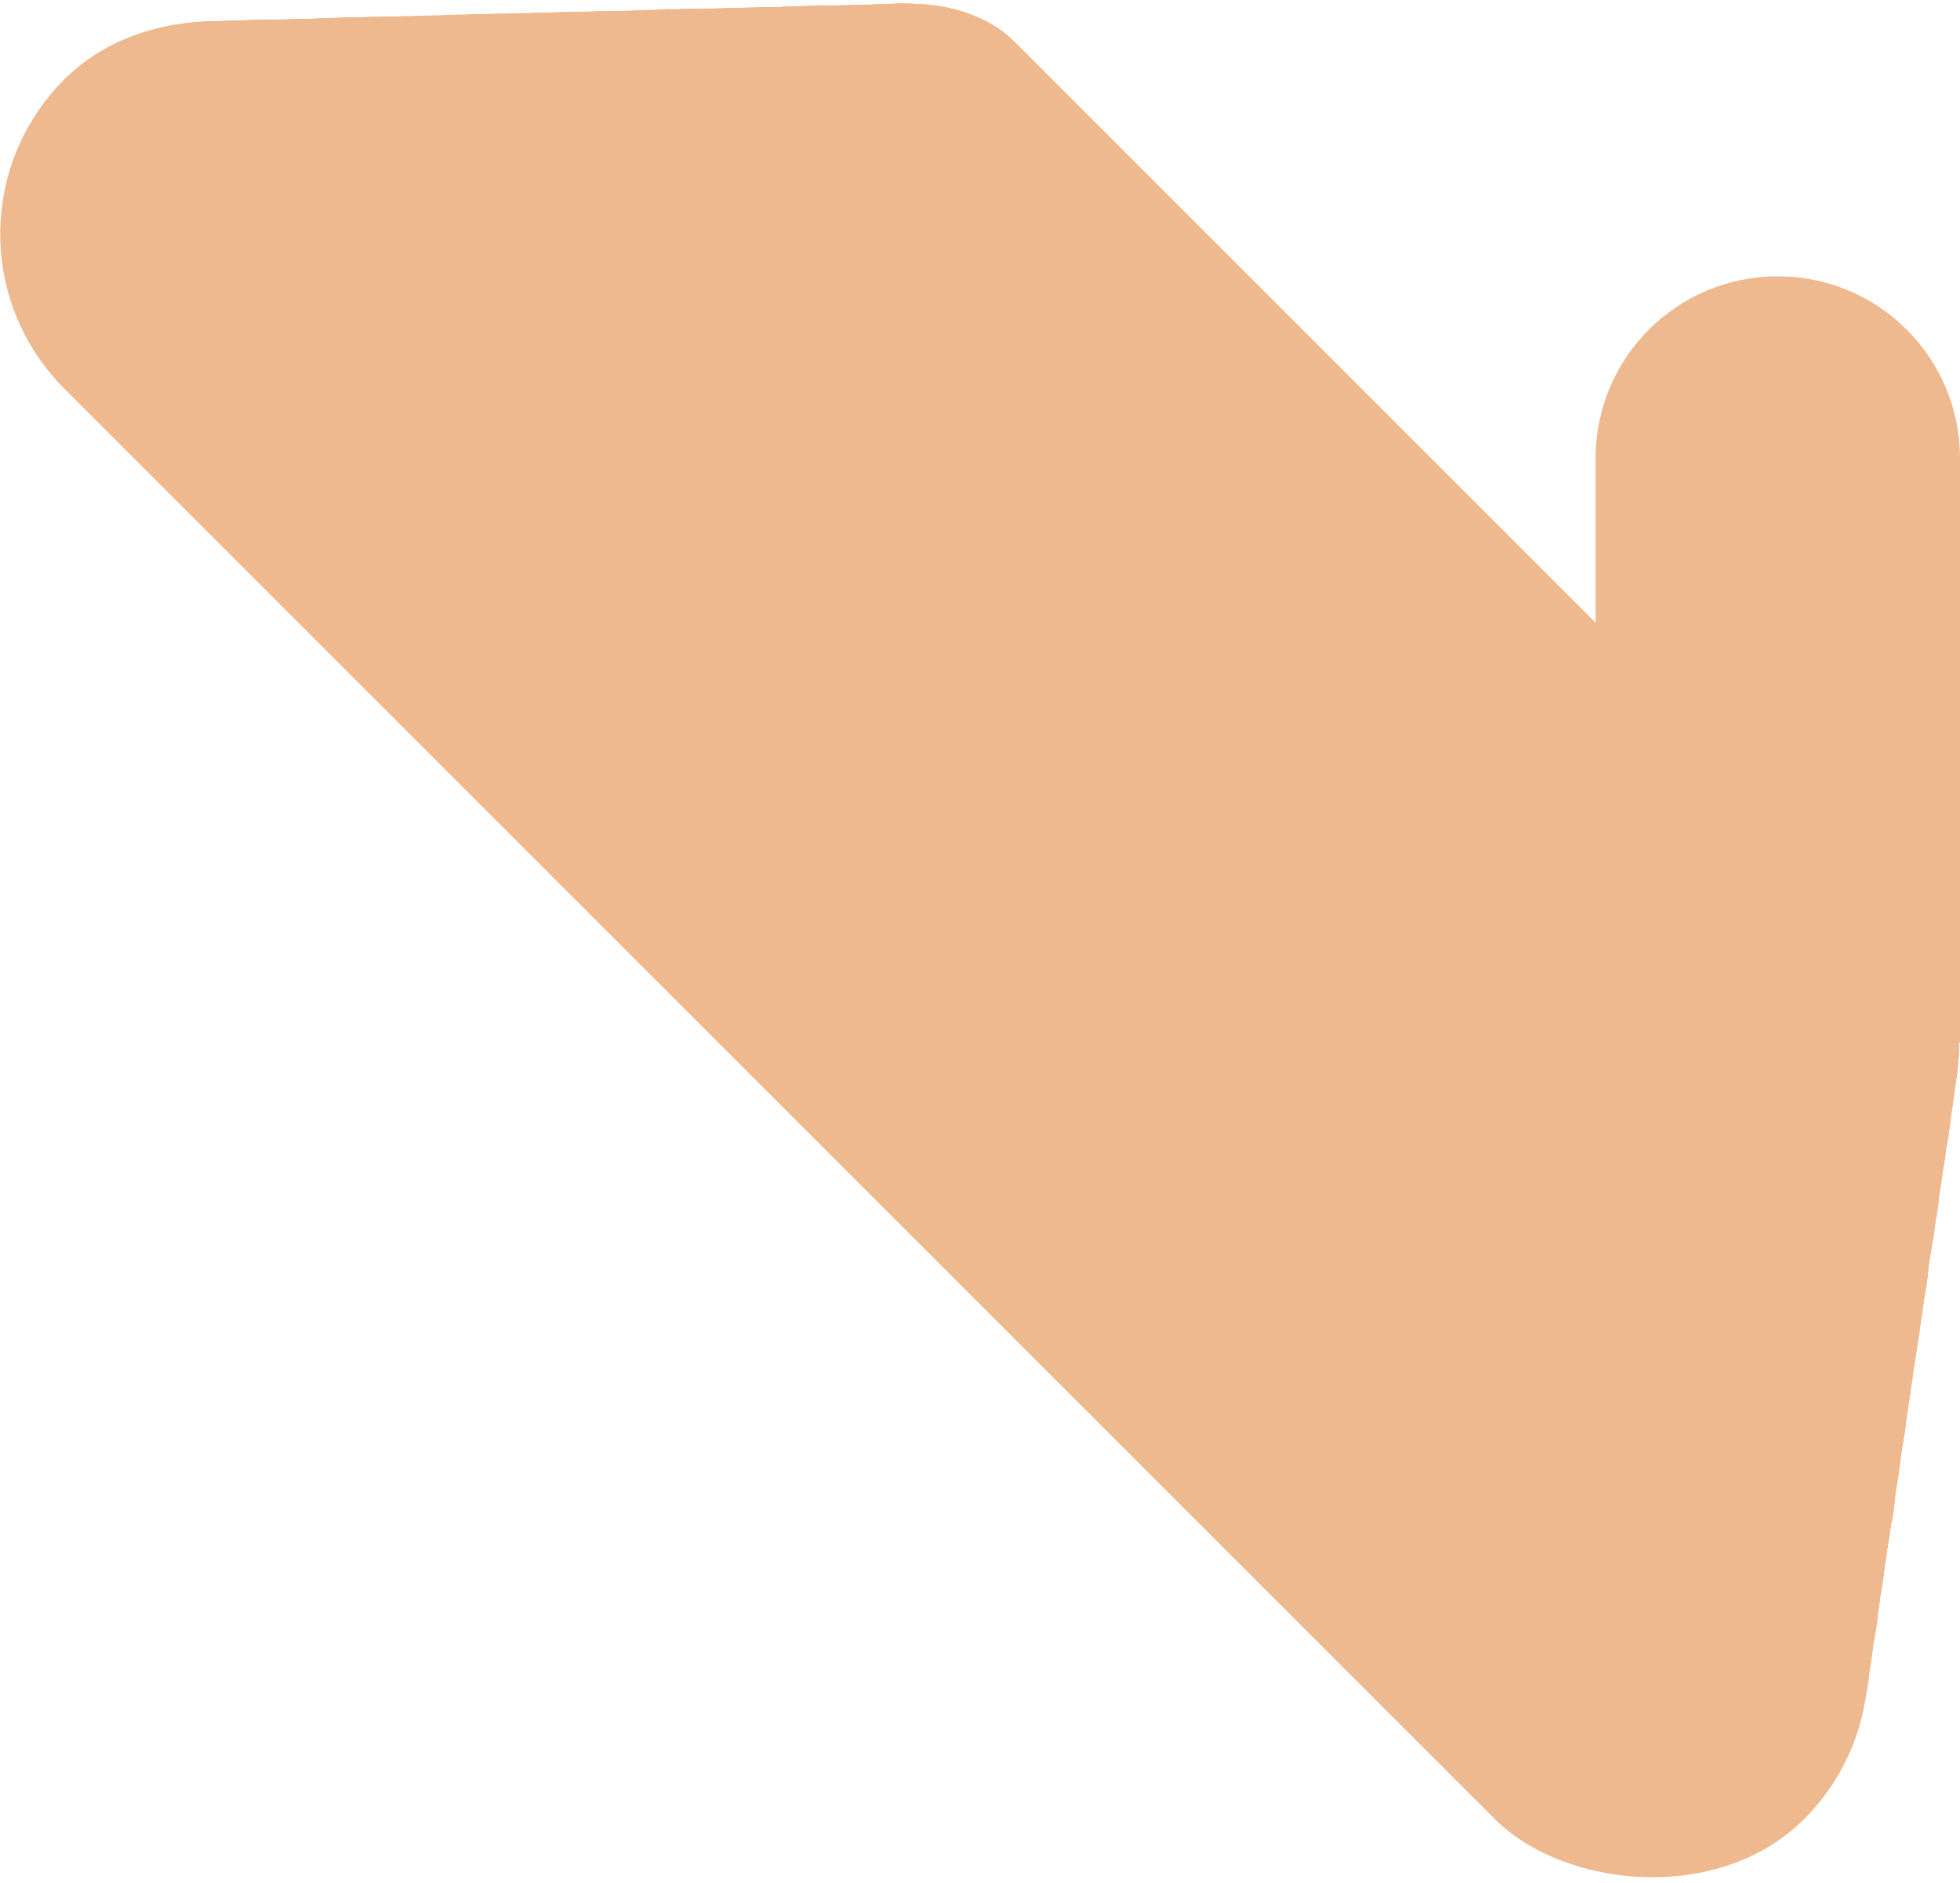 <?xml version="1.0" encoding="UTF-8"?>
<svg id="Camada_1" data-name="Camada 1" xmlns="http://www.w3.org/2000/svg" viewBox="0 0 32.27 31.01">
  <defs>
    <style>
      .cls-1 {
        fill: #eeb98e;
      }
    </style>
  </defs>
  <g>
    <rect class="cls-1" x="11.78" y="-4.62" width="7.2" height="40.51" rx="3.6" ry="3.6" transform="translate(-6.55 15.45) rotate(-45)"/>
    <rect class="cls-1" x="11.8" y="-4.62" width="7.19" height="40.46" rx="3.59" ry="3.59" transform="translate(-6.53 15.46) rotate(-45)"/>
    <rect class="cls-1" x="11.83" y="-4.61" width="7.18" height="40.41" rx="3.59" ry="3.59" transform="translate(-6.51 15.47) rotate(-45)"/>
    <rect class="cls-1" x="11.86" y="-4.61" width="7.17" height="40.36" rx="3.59" ry="3.59" transform="translate(-6.49 15.48) rotate(-45)"/>
    <rect class="cls-1" x="11.89" y="-4.6" width="7.16" height="40.31" rx="3.58" ry="3.58" transform="translate(-6.47 15.49) rotate(-45)"/>
    <rect class="cls-1" x="11.92" y="-4.6" width="7.15" height="40.26" rx="3.58" ry="3.58" transform="translate(-6.44 15.51) rotate(-45)"/>
    <rect class="cls-1" x="11.95" y="-4.59" width="7.15" height="40.21" rx="3.57" ry="3.57" transform="translate(-6.42 15.52) rotate(-45)"/>
    <rect class="cls-1" x="11.97" y="-4.59" width="7.14" height="40.16" rx="3.57" ry="3.57" transform="translate(-6.4 15.53) rotate(-45)"/>
    <rect class="cls-1" x="12" y="-4.58" width="7.13" height="40.11" rx="3.56" ry="3.56" transform="translate(-6.38 15.54) rotate(-45)"/>
    <rect class="cls-1" x="12.03" y="-4.58" width="7.12" height="40.06" rx="3.56" ry="3.56" transform="translate(-6.36 15.55) rotate(-45)"/>
    <rect class="cls-1" x="12.06" y="-4.57" width="7.11" height="40.01" rx="3.56" ry="3.56" transform="translate(-6.34 15.56) rotate(-45)"/>
    <rect class="cls-1" x="12.09" y="-4.57" width="7.1" height="39.96" rx="3.55" ry="3.55" transform="translate(-6.32 15.57) rotate(-45)"/>
    <rect class="cls-1" x="12.11" y="-4.56" width="7.09" height="39.91" rx="3.55" ry="3.55" transform="translate(-6.3 15.58) rotate(-45)"/>
    <rect class="cls-1" x="12.14" y="-4.56" width="7.08" height="39.86" rx="3.54" ry="3.54" transform="translate(-6.28 15.59) rotate(-45)"/>
    <rect class="cls-1" x="12.17" y="-4.55" width="7.08" height="39.81" rx="3.54" ry="3.54" transform="translate(-6.26 15.61) rotate(-45)"/>
    <rect class="cls-1" x="12.2" y="-4.55" width="7.07" height="39.77" rx="3.53" ry="3.53" transform="translate(-6.24 15.62) rotate(-45)"/>
    <rect class="cls-1" x="12.23" y="-4.54" width="7.06" height="39.72" rx="3.53" ry="3.53" transform="translate(-6.22 15.63) rotate(-45)"/>
    <rect class="cls-1" x="12.26" y="-4.54" width="7.05" height="39.67" rx="3.52" ry="3.52" transform="translate(-6.19 15.64) rotate(-45)"/>
    <rect class="cls-1" x="12.28" y="-4.53" width="7.04" height="39.62" rx="3.52" ry="3.52" transform="translate(-6.17 15.65) rotate(-45)"/>
    <rect class="cls-1" x="12.31" y="-4.53" width="7.03" height="39.57" rx="3.52" ry="3.52" transform="translate(-6.15 15.66) rotate(-45)"/>
    <rect class="cls-1" x="12.34" y="-4.52" width="7.02" height="39.52" rx="3.51" ry="3.51" transform="translate(-6.13 15.67) rotate(-45)"/>
    <rect class="cls-1" x="12.37" y="-4.52" width="7.01" height="39.47" rx="3.51" ry="3.51" transform="translate(-6.11 15.68) rotate(-45)"/>
    <rect class="cls-1" x="12.4" y="-4.51" width="7.01" height="39.42" rx="3.5" ry="3.5" transform="translate(-6.09 15.69) rotate(-45)"/>
    <rect class="cls-1" x="12.43" y="-4.51" width="7" height="39.37" rx="3.5" ry="3.5" transform="translate(-6.07 15.71) rotate(-45)"/>
    <rect class="cls-1" x="12.45" y="-4.5" width="6.99" height="39.32" rx="3.49" ry="3.49" transform="translate(-6.05 15.72) rotate(-45)"/>
    <rect class="cls-1" x="12.48" y="-4.5" width="6.98" height="39.27" rx="3.49" ry="3.49" transform="translate(-6.03 15.73) rotate(-45)"/>
    <rect class="cls-1" x="12.51" y="-4.49" width="6.97" height="39.22" rx="3.48" ry="3.48" transform="translate(-6.01 15.74) rotate(-45)"/>
    <rect class="cls-1" x="12.54" y="-4.48" width="6.96" height="39.17" rx="3.48" ry="3.48" transform="translate(-5.99 15.75) rotate(-45)"/>
    <rect class="cls-1" x="12.57" y="-4.48" width="6.95" height="39.12" rx="3.48" ry="3.48" transform="translate(-5.97 15.76) rotate(-45)"/>
    <rect class="cls-1" x="12.59" y="-4.47" width="6.94" height="39.07" rx="3.47" ry="3.47" transform="translate(-5.94 15.77) rotate(-45)"/>
    <rect class="cls-1" x="12.62" y="-4.47" width="6.93" height="39.02" rx="3.47" ry="3.47" transform="translate(-5.92 15.78) rotate(-45)"/>
    <rect class="cls-1" x="12.65" y="-4.46" width="6.93" height="38.97" rx="3.46" ry="3.46" transform="translate(-5.9 15.79) rotate(-45)"/>
    <rect class="cls-1" x="12.68" y="-4.46" width="6.92" height="38.92" rx="3.46" ry="3.46" transform="translate(-5.88 15.81) rotate(-45)"/>
    <rect class="cls-1" x="12.71" y="-4.45" width="6.91" height="38.88" rx="3.45" ry="3.45" transform="translate(-5.86 15.82) rotate(-45)"/>
    <rect class="cls-1" x="12.74" y="-4.45" width="6.9" height="38.83" rx="3.45" ry="3.45" transform="translate(-5.84 15.83) rotate(-45)"/>
    <rect class="cls-1" x="12.76" y="-4.44" width="6.89" height="38.78" rx="3.45" ry="3.45" transform="translate(-5.82 15.84) rotate(-45)"/>
    <rect class="cls-1" x="12.79" y="-4.44" width="6.88" height="38.73" rx="3.44" ry="3.44" transform="translate(-5.8 15.85) rotate(-45)"/>
    <rect class="cls-1" x="12.82" y="-4.43" width="6.87" height="38.68" rx="3.44" ry="3.44" transform="translate(-5.78 15.86) rotate(-45)"/>
    <rect class="cls-1" x="12.85" y="-4.43" width="6.86" height="38.63" rx="3.43" ry="3.43" transform="translate(-5.76 15.87) rotate(-45)"/>
    <rect class="cls-1" x="12.88" y="-4.42" width="6.86" height="38.58" rx="3.43" ry="3.43" transform="translate(-5.74 15.88) rotate(-45)"/>
    <rect class="cls-1" x="12.9" y="-4.42" width="6.85" height="38.53" rx="3.42" ry="3.42" transform="translate(-5.72 15.89) rotate(-45)"/>
    <rect class="cls-1" x="12.93" y="-4.41" width="6.84" height="38.48" rx="3.42" ry="3.42" transform="translate(-5.69 15.91) rotate(-45)"/>
    <rect class="cls-1" x="12.96" y="-4.41" width="6.83" height="38.43" rx="3.41" ry="3.41" transform="translate(-5.67 15.92) rotate(-45)"/>
    <rect class="cls-1" x="12.99" y="-4.4" width="6.82" height="38.38" rx="3.41" ry="3.41" transform="translate(-5.65 15.93) rotate(-45)"/>
    <rect class="cls-1" x="13.02" y="-4.4" width="6.81" height="38.33" rx="3.41" ry="3.41" transform="translate(-5.63 15.94) rotate(-45)"/>
    <rect class="cls-1" x="13.05" y="-4.39" width="6.8" height="38.28" rx="3.4" ry="3.4" transform="translate(-5.61 15.95) rotate(-45)"/>
    <rect class="cls-1" x="13.07" y="-4.39" width="6.79" height="38.23" rx="3.4" ry="3.4" transform="translate(-5.59 15.96) rotate(-45)"/>
    <rect class="cls-1" x="13.1" y="-4.38" width="6.79" height="38.18" rx="3.39" ry="3.39" transform="translate(-5.57 15.97) rotate(-45)"/>
    <rect class="cls-1" x="13.13" y="-4.38" width="6.78" height="38.13" rx="3.39" ry="3.39" transform="translate(-5.55 15.98) rotate(-45)"/>
    <rect class="cls-1" x="13.16" y="-4.37" width="6.77" height="38.08" rx="3.38" ry="3.38" transform="translate(-5.53 15.99) rotate(-45)"/>
    <rect class="cls-1" x="13.19" y="-4.37" width="6.76" height="38.03" rx="3.38" ry="3.38" transform="translate(-5.51 16.01) rotate(-45)"/>
    <rect class="cls-1" x="13.21" y="-4.36" width="6.75" height="37.99" rx="3.38" ry="3.38" transform="translate(-5.49 16.02) rotate(-45)"/>
    <rect class="cls-1" x="13.24" y="-4.36" width="6.74" height="37.94" rx="3.37" ry="3.37" transform="translate(-5.47 16.03) rotate(-45)"/>
    <rect class="cls-1" x="13.27" y="-4.35" width="6.73" height="37.89" rx="3.37" ry="3.37" transform="translate(-5.44 16.04) rotate(-45)"/>
    <rect class="cls-1" x="13.3" y="-4.35" width="6.72" height="37.84" rx="3.36" ry="3.36" transform="translate(-5.42 16.05) rotate(-45)"/>
    <rect class="cls-1" x="13.33" y="-4.34" width="6.72" height="37.79" rx="3.36" ry="3.36" transform="translate(-5.4 16.06) rotate(-45)"/>
    <rect class="cls-1" x="13.36" y="-4.34" width="6.71" height="37.74" rx="3.35" ry="3.35" transform="translate(-5.38 16.07) rotate(-45)"/>
    <rect class="cls-1" x="13.38" y="-4.33" width="6.7" height="37.69" rx="3.35" ry="3.35" transform="translate(-5.36 16.08) rotate(-45)"/>
    <rect class="cls-1" x="13.41" y="-4.33" width="6.69" height="37.64" rx="3.34" ry="3.34" transform="translate(-5.34 16.09) rotate(-45)"/>
    <rect class="cls-1" x="13.44" y="-4.32" width="6.68" height="37.59" rx="3.34" ry="3.34" transform="translate(-5.32 16.1) rotate(-45)"/>
    <rect class="cls-1" x="13.47" y="-4.32" width="6.67" height="37.54" rx="3.34" ry="3.34" transform="translate(-5.3 16.12) rotate(-45)"/>
    <rect class="cls-1" x="13.5" y="-4.31" width="6.66" height="37.49" rx="3.33" ry="3.33" transform="translate(-5.28 16.13) rotate(-45)"/>
    <rect class="cls-1" x="13.52" y="-4.31" width="6.65" height="37.44" rx="3.33" ry="3.33" transform="translate(-5.26 16.14) rotate(-45)"/>
    <rect class="cls-1" x="13.55" y="-4.3" width="6.64" height="37.39" rx="3.32" ry="3.32" transform="translate(-5.24 16.15) rotate(-45)"/>
    <rect class="cls-1" x="13.58" y="-4.3" width="6.64" height="37.34" rx="3.32" ry="3.32" transform="translate(-5.22 16.16) rotate(-45)"/>
    <rect class="cls-1" x="13.61" y="-4.29" width="6.63" height="37.29" rx="3.31" ry="3.31" transform="translate(-5.19 16.17) rotate(-45)"/>
    <rect class="cls-1" x="13.64" y="-4.29" width="6.62" height="37.24" rx="3.31" ry="3.31" transform="translate(-5.17 16.18) rotate(-45)"/>
    <rect class="cls-1" x="13.67" y="-4.28" width="6.61" height="37.19" rx="3.3" ry="3.3" transform="translate(-5.15 16.19) rotate(-45)"/>
    <rect class="cls-1" x="13.69" y="-4.28" width="6.6" height="37.14" rx="3.3" ry="3.3" transform="translate(-5.13 16.2) rotate(-45)"/>
    <rect class="cls-1" x="13.72" y="-4.27" width="6.59" height="37.1" rx="3.3" ry="3.3" transform="translate(-5.11 16.22) rotate(-45)"/>
    <rect class="cls-1" x="13.75" y="-4.27" width="6.58" height="37.05" rx="3.29" ry="3.29" transform="translate(-5.09 16.23) rotate(-45)"/>
    <rect class="cls-1" x="13.78" y="-4.26" width="6.57" height="37" rx="3.29" ry="3.29" transform="translate(-5.07 16.24) rotate(-45)"/>
    <rect class="cls-1" x="13.81" y="-4.26" width="6.57" height="36.95" rx="3.28" ry="3.28" transform="translate(-5.05 16.25) rotate(-45)"/>
    <rect class="cls-1" x="13.84" y="-4.25" width="6.56" height="36.9" rx="3.28" ry="3.28" transform="translate(-5.03 16.26) rotate(-45)"/>
    <rect class="cls-1" x="13.86" y="-4.24" width="6.55" height="36.85" rx="3.27" ry="3.27" transform="translate(-5.01 16.27) rotate(-45)"/>
    <rect class="cls-1" x="13.89" y="-4.24" width="6.54" height="36.8" rx="3.27" ry="3.27" transform="translate(-4.99 16.28) rotate(-45)"/>
    <rect class="cls-1" x="13.92" y="-4.23" width="6.53" height="36.75" rx="3.27" ry="3.27" transform="translate(-4.96 16.29) rotate(-45)"/>
    <rect class="cls-1" x="13.95" y="-4.23" width="6.52" height="36.7" rx="3.26" ry="3.26" transform="translate(-4.94 16.3) rotate(-45)"/>
    <rect class="cls-1" x="13.98" y="-4.22" width="6.51" height="36.65" rx="3.26" ry="3.26" transform="translate(-4.92 16.32) rotate(-45)"/>
    <rect class="cls-1" x="14" y="-4.22" width="6.5" height="36.6" rx="3.25" ry="3.25" transform="translate(-4.9 16.33) rotate(-45)"/>
    <rect class="cls-1" x="14.03" y="-4.21" width="6.5" height="36.55" rx="3.25" ry="3.25" transform="translate(-4.88 16.34) rotate(-45)"/>
    <rect class="cls-1" x="14.06" y="-4.21" width="6.49" height="36.5" rx="3.24" ry="3.24" transform="translate(-4.86 16.35) rotate(-45)"/>
    <rect class="cls-1" x="14.09" y="-4.2" width="6.48" height="36.45" rx="3.24" ry="3.24" transform="translate(-4.84 16.36) rotate(-45)"/>
    <rect class="cls-1" x="14.12" y="-4.2" width="6.47" height="36.4" rx="3.23" ry="3.23" transform="translate(-4.82 16.37) rotate(-45)"/>
    <rect class="cls-1" x="14.15" y="-4.19" width="6.46" height="36.35" rx="3.23" ry="3.23" transform="translate(-4.8 16.38) rotate(-45)"/>
    <rect class="cls-1" x="14.17" y="-4.19" width="6.45" height="36.3" rx="3.23" ry="3.23" transform="translate(-4.78 16.39) rotate(-45)"/>
    <rect class="cls-1" x="14.2" y="-4.18" width="6.44" height="36.25" rx="3.22" ry="3.22" transform="translate(-4.76 16.4) rotate(-45)"/>
    <rect class="cls-1" x="14.23" y="-4.18" width="6.43" height="36.21" rx="3.22" ry="3.22" transform="translate(-4.74 16.42) rotate(-45)"/>
    <rect class="cls-1" x="14.26" y="-4.17" width="6.43" height="36.16" rx="3.21" ry="3.21" transform="translate(-4.71 16.43) rotate(-45)"/>
    <rect class="cls-1" x="14.29" y="-4.17" width="6.42" height="36.11" rx="3.21" ry="3.21" transform="translate(-4.69 16.44) rotate(-45)"/>
    <rect class="cls-1" x="14.31" y="-4.16" width="6.41" height="36.06" rx="3.2" ry="3.2" transform="translate(-4.67 16.45) rotate(-45)"/>
    <rect class="cls-1" x="14.34" y="-4.16" width="6.4" height="36.01" rx="3.2" ry="3.2" transform="translate(-4.65 16.46) rotate(-45)"/>
    <rect class="cls-1" x="14.37" y="-4.15" width="6.39" height="35.96" rx="3.19" ry="3.19" transform="translate(-4.63 16.47) rotate(-45)"/>
    <rect class="cls-1" x="14.4" y="-4.15" width="6.38" height="35.91" rx="3.19" ry="3.19" transform="translate(-4.61 16.48) rotate(-45)"/>
    <rect class="cls-1" x="14.43" y="-4.14" width="6.37" height="35.86" rx="3.19" ry="3.19" transform="translate(-4.59 16.49) rotate(-45)"/>
    <rect class="cls-1" x="14.46" y="-4.14" width="6.36" height="35.81" rx="3.18" ry="3.18" transform="translate(-4.57 16.5) rotate(-45)"/>
    <rect class="cls-1" x="14.48" y="-4.13" width="6.35" height="35.76" rx="3.18" ry="3.18" transform="translate(-4.55 16.52) rotate(-45)"/>
    <rect class="cls-1" x="14.51" y="-4.13" width="6.35" height="35.71" rx="3.17" ry="3.17" transform="translate(-4.53 16.53) rotate(-45)"/>
    <rect class="cls-1" x="14.54" y="-4.12" width="6.34" height="35.66" rx="3.17" ry="3.17" transform="translate(-4.51 16.54) rotate(-45)"/>
    <rect class="cls-1" x="14.57" y="-4.12" width="6.33" height="35.61" rx="3.16" ry="3.16" transform="translate(-4.49 16.55) rotate(-45)"/>
    <rect class="cls-1" x="14.6" y="-4.11" width="6.32" height="35.56" rx="3.16" ry="3.16" transform="translate(-4.46 16.56) rotate(-45)"/>
    <rect class="cls-1" x="14.62" y="-4.11" width="6.31" height="35.51" rx="3.16" ry="3.16" transform="translate(-4.44 16.57) rotate(-45)"/>
    <rect class="cls-1" x="14.65" y="-4.1" width="6.3" height="35.46" rx="3.15" ry="3.15" transform="translate(-4.42 16.58) rotate(-45)"/>
    <rect class="cls-1" x="14.68" y="-4.1" width="6.29" height="35.41" rx="3.15" ry="3.15" transform="translate(-4.4 16.59) rotate(-45)"/>
    <rect class="cls-1" x="14.71" y="-4.09" width="6.28" height="35.36" rx="3.14" ry="3.14" transform="translate(-4.38 16.6) rotate(-45)"/>
    <rect class="cls-1" x="14.74" y="-4.09" width="6.28" height="35.32" rx="3.14" ry="3.14" transform="translate(-4.36 16.61) rotate(-45)"/>
    <rect class="cls-1" x="14.77" y="-4.08" width="6.27" height="35.27" rx="3.13" ry="3.13" transform="translate(-4.34 16.63) rotate(-45)"/>
    <rect class="cls-1" x="14.79" y="-4.08" width="6.26" height="35.22" rx="3.13" ry="3.13" transform="translate(-4.32 16.64) rotate(-45)"/>
    <rect class="cls-1" x="14.82" y="-4.07" width="6.25" height="35.17" rx="3.12" ry="3.12" transform="translate(-4.3 16.65) rotate(-45)"/>
    <rect class="cls-1" x="14.85" y="-4.07" width="6.24" height="35.12" rx="3.12" ry="3.12" transform="translate(-4.28 16.66) rotate(-45)"/>
    <rect class="cls-1" x="14.88" y="-4.06" width="6.23" height="35.07" rx="3.12" ry="3.12" transform="translate(-4.26 16.67) rotate(-45)"/>
    <rect class="cls-1" x="14.91" y="-4.06" width="6.22" height="35.02" rx="3.11" ry="3.11" transform="translate(-4.24 16.68) rotate(-45)"/>
    <rect class="cls-1" x="14.93" y="-4.05" width="6.21" height="34.97" rx="3.11" ry="3.11" transform="translate(-4.21 16.69) rotate(-45)"/>
    <rect class="cls-1" x="14.96" y="-4.05" width="6.21" height="34.92" rx="3.1" ry="3.1" transform="translate(-4.19 16.7) rotate(-45)"/>
    <rect class="cls-1" x="14.99" y="-4.04" width="6.2" height="34.87" rx="3.1" ry="3.1" transform="translate(-4.17 16.71) rotate(-45)"/>
    <rect class="cls-1" x="15.02" y="-4.04" width="6.19" height="34.82" rx="3.09" ry="3.09" transform="translate(-4.15 16.73) rotate(-45)"/>
    <rect class="cls-1" x="15.05" y="-4.03" width="6.18" height="34.77" rx="3.09" ry="3.09" transform="translate(-4.13 16.74) rotate(-45)"/>
    <rect class="cls-1" x="15.08" y="-4.03" width="6.17" height="34.72" rx="3.09" ry="3.09" transform="translate(-4.11 16.75) rotate(-45)"/>
    <rect class="cls-1" x="15.1" y="-4.02" width="6.16" height="34.67" rx="3.08" ry="3.08" transform="translate(-4.09 16.76) rotate(-45)"/>
    <rect class="cls-1" x="15.13" y="-4.02" width="6.15" height="34.62" rx="3.08" ry="3.08" transform="translate(-4.07 16.77) rotate(-45)"/>
    <rect class="cls-1" x="15.16" y="-4.01" width="6.14" height="34.57" rx="3.07" ry="3.07" transform="translate(-4.05 16.78) rotate(-45)"/>
    <rect class="cls-1" x="15.19" y="-4" width="6.14" height="34.52" rx="3.07" ry="3.07" transform="translate(-4.03 16.79) rotate(-45)"/>
    <rect class="cls-1" x="15.22" y="-4" width="6.13" height="34.47" rx="3.06" ry="3.06" transform="translate(-4.01 16.8) rotate(-45)"/>
    <rect class="cls-1" x="15.25" y="-3.99" width="6.12" height="34.43" rx="3.06" ry="3.06" transform="translate(-3.99 16.81) rotate(-45)"/>
    <rect class="cls-1" x="15.27" y="-3.99" width="6.11" height="34.38" rx="3.05" ry="3.05" transform="translate(-3.96 16.83) rotate(-45)"/>
    <rect class="cls-1" x="15.3" y="-3.98" width="6.1" height="34.33" rx="3.05" ry="3.05" transform="translate(-3.94 16.84) rotate(-45)"/>
    <rect class="cls-1" x="15.33" y="-3.98" width="6.09" height="34.28" rx="3.05" ry="3.05" transform="translate(-3.92 16.85) rotate(-45)"/>
    <rect class="cls-1" x="15.36" y="-3.97" width="6.08" height="34.23" rx="3.04" ry="3.04" transform="translate(-3.9 16.86) rotate(-45)"/>
    <rect class="cls-1" x="15.39" y="-3.97" width="6.07" height="34.18" rx="3.04" ry="3.04" transform="translate(-3.88 16.87) rotate(-45)"/>
    <rect class="cls-1" x="15.41" y="-3.96" width="6.06" height="34.13" rx="3.03" ry="3.03" transform="translate(-3.86 16.88) rotate(-45)"/>
    <rect class="cls-1" x="15.44" y="-3.96" width="6.06" height="34.08" rx="3.03" ry="3.03" transform="translate(-3.84 16.89) rotate(-45)"/>
    <rect class="cls-1" x="15.47" y="-3.95" width="6.05" height="34.03" rx="3.02" ry="3.02" transform="translate(-3.82 16.9) rotate(-45)"/>
    <rect class="cls-1" x="15.5" y="-3.95" width="6.04" height="33.98" rx="3.02" ry="3.02" transform="translate(-3.8 16.91) rotate(-45)"/>
    <rect class="cls-1" x="15.53" y="-3.94" width="6.03" height="33.93" rx="3.01" ry="3.01" transform="translate(-3.78 16.93) rotate(-45)"/>
    <rect class="cls-1" x="15.56" y="-3.94" width="6.02" height="33.88" rx="3.01" ry="3.01" transform="translate(-3.76 16.94) rotate(-45)"/>
    <rect class="cls-1" x="15.58" y="-3.93" width="6.01" height="33.83" rx="3.01" ry="3.01" transform="translate(-3.74 16.95) rotate(-45)"/>
    <rect class="cls-1" x="15.61" y="-3.93" width="6" height="33.78" rx="3" ry="3" transform="translate(-3.71 16.96) rotate(-45)"/>
    <rect class="cls-1" x="15.64" y="-3.92" width="5.99" height="33.73" rx="3" ry="3" transform="translate(-3.69 16.97) rotate(-45)"/>
    <rect class="cls-1" x="15.67" y="-3.92" width="5.99" height="33.68" rx="2.99" ry="2.99" transform="translate(-3.67 16.98) rotate(-45)"/>
    <rect class="cls-1" x="15.7" y="-3.91" width="5.98" height="33.63" rx="2.99" ry="2.99" transform="translate(-3.65 16.99) rotate(-45)"/>
    <rect class="cls-1" x="15.72" y="-3.91" width="5.97" height="33.58" rx="2.98" ry="2.98" transform="translate(-3.63 17) rotate(-45)"/>
    <rect class="cls-1" x="15.75" y="-3.9" width="5.96" height="33.54" rx="2.98" ry="2.98" transform="translate(-3.61 17.01) rotate(-45)"/>
    <rect class="cls-1" x="15.78" y="-3.9" width="5.95" height="33.49" rx="2.98" ry="2.98" transform="translate(-3.59 17.03) rotate(-45)"/>
    <rect class="cls-1" x="15.81" y="-3.89" width="5.94" height="33.44" rx="2.97" ry="2.97" transform="translate(-3.57 17.04) rotate(-45)"/>
    <rect class="cls-1" x="15.84" y="-3.89" width="5.93" height="33.39" rx="2.97" ry="2.97" transform="translate(-3.55 17.05) rotate(-45)"/>
    <rect class="cls-1" x="15.87" y="-3.88" width="5.92" height="33.34" rx="2.96" ry="2.96" transform="translate(-3.53 17.06) rotate(-45)"/>
    <rect class="cls-1" x="15.89" y="-3.88" width="5.92" height="33.29" rx="2.96" ry="2.96" transform="translate(-3.51 17.07) rotate(-45)"/>
    <rect class="cls-1" x="15.92" y="-3.87" width="5.91" height="33.24" rx="2.95" ry="2.95" transform="translate(-3.49 17.08) rotate(-45)"/>
    <rect class="cls-1" x="15.95" y="-3.87" width="5.9" height="33.19" rx="2.95" ry="2.95" transform="translate(-3.46 17.09) rotate(-45)"/>
    <rect class="cls-1" x="15.98" y="-3.86" width="5.89" height="33.14" rx="2.94" ry="2.94" transform="translate(-3.44 17.1) rotate(-45)"/>
    <rect class="cls-1" x="16.01" y="-3.86" width="5.88" height="33.09" rx="2.94" ry="2.94" transform="translate(-3.42 17.11) rotate(-45)"/>
    <rect class="cls-1" x="16.03" y="-3.85" width="5.87" height="33.04" rx="2.94" ry="2.94" transform="translate(-3.4 17.13) rotate(-45)"/>
    <rect class="cls-1" x="16.06" y="-3.85" width="5.86" height="32.99" rx="2.93" ry="2.93" transform="translate(-3.38 17.14) rotate(-45)"/>
    <rect class="cls-1" x="16.09" y="-3.84" width="5.85" height="32.94" rx="2.93" ry="2.93" transform="translate(-3.36 17.15) rotate(-45)"/>
    <rect class="cls-1" x="16.12" y="-3.84" width="5.85" height="32.89" rx="2.92" ry="2.92" transform="translate(-3.34 17.16) rotate(-45)"/>
    <rect class="cls-1" x="16.15" y="-3.83" width="5.84" height="32.84" rx="2.92" ry="2.92" transform="translate(-3.32 17.17) rotate(-45)"/>
    <rect class="cls-1" x="16.18" y="-3.83" width="5.83" height="32.79" rx="2.91" ry="2.91" transform="translate(-3.3 17.18) rotate(-45)"/>
    <rect class="cls-1" x="16.2" y="-3.82" width="5.82" height="32.74" rx="2.91" ry="2.91" transform="translate(-3.28 17.19) rotate(-45)"/>
    <rect class="cls-1" x="16.23" y="-3.82" width="5.81" height="32.69" rx="2.9" ry="2.9" transform="translate(-3.26 17.2) rotate(-45)"/>
    <rect class="cls-1" x="16.26" y="-3.81" width="5.8" height="32.65" rx="2.9" ry="2.9" transform="translate(-3.24 17.21) rotate(-45)"/>
    <rect class="cls-1" x="16.29" y="-3.81" width="5.79" height="32.6" rx="2.9" ry="2.9" transform="translate(-3.21 17.22) rotate(-45)"/>
    <rect class="cls-1" x="16.32" y="-3.8" width="5.78" height="32.55" rx="2.89" ry="2.89" transform="translate(-3.19 17.24) rotate(-45)"/>
    <rect class="cls-1" x="16.34" y="-3.8" width="5.77" height="32.5" rx="2.89" ry="2.89" transform="translate(-3.17 17.25) rotate(-45)"/>
    <rect class="cls-1" x="16.37" y="-3.79" width="5.77" height="32.45" rx="2.88" ry="2.88" transform="translate(-3.15 17.26) rotate(-45)"/>
    <rect class="cls-1" x="16.4" y="-3.79" width="5.76" height="32.4" rx="2.88" ry="2.88" transform="translate(-3.13 17.27) rotate(-45)"/>
    <rect class="cls-1" x="16.43" y="-3.78" width="5.75" height="32.35" rx="2.87" ry="2.87" transform="translate(-3.11 17.28) rotate(-45)"/>
    <rect class="cls-1" x="16.46" y="-3.78" width="5.74" height="32.3" rx="2.87" ry="2.87" transform="translate(-3.09 17.29) rotate(-45)"/>
    <rect class="cls-1" x="16.49" y="-3.77" width="5.73" height="32.25" rx="2.87" ry="2.87" transform="translate(-3.07 17.3) rotate(-45)"/>
    <rect class="cls-1" x="16.51" y="-3.76" width="5.72" height="32.2" rx="2.86" ry="2.86" transform="translate(-3.05 17.31) rotate(-45)"/>
    <rect class="cls-1" x="16.54" y="-3.76" width="5.71" height="32.15" rx="2.86" ry="2.86" transform="translate(-3.03 17.32) rotate(-45)"/>
    <rect class="cls-1" x="16.57" y="-3.75" width="5.7" height="32.1" rx="2.85" ry="2.85" transform="translate(-3.01 17.34) rotate(-45)"/>
    <rect class="cls-1" x="16.6" y="-3.75" width="5.7" height="32.05" rx="2.85" ry="2.85" transform="translate(-2.98 17.35) rotate(-45)"/>
    <rect class="cls-1" x="16.63" y="-3.74" width="5.69" height="32" rx="2.84" ry="2.84" transform="translate(-2.96 17.36) rotate(-45)"/>
    <rect class="cls-1" x="16.66" y="-3.74" width="5.68" height="31.95" rx="2.84" ry="2.84" transform="translate(-2.94 17.37) rotate(-45)"/>
    <rect class="cls-1" x="16.68" y="-3.73" width="5.67" height="31.9" rx="2.83" ry="2.83" transform="translate(-2.92 17.38) rotate(-45)"/>
    <rect class="cls-1" x="16.71" y="-3.73" width="5.66" height="31.85" rx="2.83" ry="2.83" transform="translate(-2.9 17.39) rotate(-45)"/>
    <rect class="cls-1" x="16.74" y="-3.72" width="5.65" height="31.8" rx="2.83" ry="2.83" transform="translate(-2.88 17.4) rotate(-45)"/>
    <rect class="cls-1" x="16.77" y="-3.72" width="5.64" height="31.76" rx="2.82" ry="2.82" transform="translate(-2.86 17.41) rotate(-45)"/>
    <rect class="cls-1" x="16.8" y="-3.71" width="5.63" height="31.71" rx="2.82" ry="2.82" transform="translate(-2.84 17.42) rotate(-45)"/>
    <rect class="cls-1" x="16.82" y="-3.71" width="5.63" height="31.66" rx="2.81" ry="2.81" transform="translate(-2.82 17.44) rotate(-45)"/>
    <rect class="cls-1" x="16.85" y="-3.7" width="5.62" height="31.61" rx="2.81" ry="2.81" transform="translate(-2.8 17.45) rotate(-45)"/>
    <rect class="cls-1" x="16.88" y="-3.7" width="5.61" height="31.56" rx="2.8" ry="2.8" transform="translate(-2.78 17.46) rotate(-45)"/>
    <rect class="cls-1" x="16.91" y="-3.69" width="5.6" height="31.51" rx="2.8" ry="2.8" transform="translate(-2.76 17.47) rotate(-45)"/>
    <rect class="cls-1" x="16.94" y="-3.69" width="5.59" height="31.46" rx="2.8" ry="2.8" transform="translate(-2.73 17.48) rotate(-45)"/>
    <rect class="cls-1" x="16.97" y="-3.68" width="5.58" height="31.41" rx="2.79" ry="2.79" transform="translate(-2.71 17.49) rotate(-45)"/>
    <rect class="cls-1" x="16.99" y="-3.68" width="5.57" height="31.36" rx="2.79" ry="2.79" transform="translate(-2.69 17.5) rotate(-45)"/>
    <rect class="cls-1" x="17.02" y="-3.67" width="5.56" height="31.31" rx="2.78" ry="2.78" transform="translate(-2.67 17.51) rotate(-45)"/>
    <rect class="cls-1" x="17.05" y="-3.67" width="5.56" height="31.26" rx="2.78" ry="2.78" transform="translate(-2.65 17.52) rotate(-45)"/>
    <rect class="cls-1" x="17.08" y="-3.66" width="5.55" height="31.21" rx="2.77" ry="2.77" transform="translate(-2.63 17.54) rotate(-45)"/>
    <rect class="cls-1" x="17.11" y="-3.66" width="5.54" height="31.16" rx="2.77" ry="2.77" transform="translate(-2.61 17.55) rotate(-45)"/>
    <rect class="cls-1" x="17.13" y="-3.65" width="5.53" height="31.11" rx="2.76" ry="2.76" transform="translate(-2.59 17.56) rotate(-45)"/>
    <rect class="cls-1" x="17.16" y="-3.65" width="5.52" height="31.06" rx="2.76" ry="2.76" transform="translate(-2.57 17.57) rotate(-45)"/>
    <rect class="cls-1" x="17.19" y="-3.64" width="5.51" height="31.01" rx="2.76" ry="2.76" transform="translate(-2.55 17.58) rotate(-45)"/>
    <rect class="cls-1" x="17.22" y="-3.64" width="5.5" height="30.96" rx="2.75" ry="2.75" transform="translate(-2.53 17.59) rotate(-45)"/>
    <rect class="cls-1" x="17.25" y="-3.63" width="5.49" height="30.92" rx="2.75" ry="2.75" transform="translate(-2.51 17.6) rotate(-45)"/>
    <rect class="cls-1" x="17.28" y="-3.63" width="5.49" height="30.87" rx="2.74" ry="2.74" transform="translate(-2.48 17.61) rotate(-45)"/>
    <rect class="cls-1" x="17.3" y="-3.62" width="5.48" height="30.82" rx="2.74" ry="2.74" transform="translate(-2.46 17.62) rotate(-45)"/>
    <rect class="cls-1" x="17.33" y="-3.62" width="5.47" height="30.77" rx="2.73" ry="2.73" transform="translate(-2.44 17.64) rotate(-45)"/>
    <rect class="cls-1" x="17.36" y="-3.61" width="5.46" height="30.72" rx="2.73" ry="2.73" transform="translate(-2.42 17.65) rotate(-45)"/>
    <rect class="cls-1" x="17.39" y="-3.61" width="5.45" height="30.67" rx="2.72" ry="2.72" transform="translate(-2.4 17.66) rotate(-45)"/>
    <rect class="cls-1" x="17.42" y="-3.6" width="5.44" height="30.62" rx="2.72" ry="2.72" transform="translate(-2.38 17.67) rotate(-45)"/>
    <rect class="cls-1" x="17.44" y="-3.6" width="5.43" height="30.57" rx="2.72" ry="2.72" transform="translate(-2.36 17.68) rotate(-45)"/>
    <rect class="cls-1" x="17.47" y="-3.59" width="5.42" height="30.52" rx="2.71" ry="2.71" transform="translate(-2.34 17.69) rotate(-45)"/>
    <rect class="cls-1" x="17.5" y="-3.59" width="5.41" height="30.47" rx="2.71" ry="2.71" transform="translate(-2.32 17.7) rotate(-45)"/>
    <rect class="cls-1" x="17.53" y="-3.58" width="5.41" height="30.42" rx="2.7" ry="2.7" transform="translate(-2.3 17.71) rotate(-45)"/>
    <rect class="cls-1" x="17.56" y="-3.58" width="5.4" height="30.37" rx="2.7" ry="2.7" transform="translate(-2.28 17.72) rotate(-45)"/>
    <rect class="cls-1" x="17.59" y="-3.57" width="5.39" height="30.32" rx="2.69" ry="2.69" transform="translate(-2.26 17.73) rotate(-45)"/>
    <rect class="cls-1" x="17.61" y="-3.57" width="5.38" height="30.27" rx="2.69" ry="2.69" transform="translate(-2.23 17.75) rotate(-45)"/>
    <rect class="cls-1" x="17.64" y="-3.56" width="5.37" height="30.22" rx="2.69" ry="2.69" transform="translate(-2.21 17.76) rotate(-45)"/>
    <rect class="cls-1" x="17.67" y="-3.56" width="5.36" height="30.17" rx="2.68" ry="2.68" transform="translate(-2.19 17.77) rotate(-45)"/>
    <rect class="cls-1" x="17.7" y="-3.55" width="5.35" height="30.12" rx="2.68" ry="2.68" transform="translate(-2.17 17.78) rotate(-45)"/>
    <rect class="cls-1" x="17.73" y="-3.55" width="5.34" height="30.07" rx="2.67" ry="2.67" transform="translate(-2.15 17.79) rotate(-45)"/>
    <rect class="cls-1" x="17.75" y="-3.54" width="5.34" height="30.03" rx="2.67" ry="2.67" transform="translate(-2.13 17.8) rotate(-45)"/>
    <rect class="cls-1" x="17.78" y="-3.54" width="5.33" height="29.98" rx="2.66" ry="2.66" transform="translate(-2.11 17.81) rotate(-45)"/>
    <rect class="cls-1" x="17.81" y="-3.53" width="5.32" height="29.93" rx="2.66" ry="2.66" transform="translate(-2.09 17.82) rotate(-45)"/>
    <rect class="cls-1" x="17.84" y="-3.52" width="5.31" height="29.88" rx="2.65" ry="2.65" transform="translate(-2.07 17.83) rotate(-45)"/>
    <rect class="cls-1" x="17.87" y="-3.52" width="5.3" height="29.83" rx="2.65" ry="2.65" transform="translate(-2.05 17.85) rotate(-45)"/>
    <rect class="cls-1" x="17.9" y="-3.51" width="5.29" height="29.78" rx="2.65" ry="2.65" transform="translate(-2.03 17.86) rotate(-45)"/>
    <rect class="cls-1" x="17.92" y="-3.51" width="5.28" height="29.73" rx="2.64" ry="2.64" transform="translate(-2.01 17.87) rotate(-45)"/>
    <rect class="cls-1" x="17.95" y="-3.5" width="5.27" height="29.68" rx="2.64" ry="2.64" transform="translate(-1.98 17.88) rotate(-45)"/>
    <rect class="cls-1" x="17.98" y="-3.5" width="5.27" height="29.63" rx="2.63" ry="2.63" transform="translate(-1.96 17.89) rotate(-45)"/>
    <rect class="cls-1" x="18.01" y="-3.49" width="5.26" height="29.58" rx="2.63" ry="2.63" transform="translate(-1.94 17.9) rotate(-45)"/>
    <rect class="cls-1" x="18.04" y="-3.49" width="5.25" height="29.53" rx="2.62" ry="2.62" transform="translate(-1.92 17.91) rotate(-45)"/>
    <rect class="cls-1" x="18.07" y="-3.48" width="5.24" height="29.48" rx="2.62" ry="2.62" transform="translate(-1.9 17.92) rotate(-45)"/>
    <rect class="cls-1" x="18.09" y="-3.48" width="5.23" height="29.43" rx="2.62" ry="2.62" transform="translate(-1.88 17.93) rotate(-45)"/>
    <rect class="cls-1" x="18.12" y="-3.47" width="5.22" height="29.38" rx="2.61" ry="2.61" transform="translate(-1.86 17.95) rotate(-45)"/>
    <rect class="cls-1" x="18.15" y="-3.47" width="5.21" height="29.33" rx="2.61" ry="2.61" transform="translate(-1.84 17.96) rotate(-45)"/>
    <rect class="cls-1" x="18.18" y="-3.46" width="5.2" height="29.28" rx="2.6" ry="2.6" transform="translate(-1.82 17.97) rotate(-45)"/>
    <rect class="cls-1" x="18.21" y="-3.46" width="5.2" height="29.23" rx="2.6" ry="2.6" transform="translate(-1.8 17.98) rotate(-45)"/>
    <rect class="cls-1" x="18.23" y="-3.45" width="5.19" height="29.18" rx="2.59" ry="2.59" transform="translate(-1.78 17.99) rotate(-45)"/>
    <rect class="cls-1" x="18.26" y="-3.45" width="5.18" height="29.14" rx="2.59" ry="2.59" transform="translate(-1.76 18) rotate(-45)"/>
    <rect class="cls-1" x="18.29" y="-3.44" width="5.17" height="29.09" rx="2.58" ry="2.58" transform="translate(-1.73 18.01) rotate(-45)"/>
    <rect class="cls-1" x="18.32" y="-3.44" width="5.16" height="29.04" rx="2.58" ry="2.58" transform="translate(-1.71 18.02) rotate(-45)"/>
    <rect class="cls-1" x="18.35" y="-3.43" width="5.15" height="28.99" rx="2.58" ry="2.58" transform="translate(-1.69 18.03) rotate(-45)"/>
    <rect class="cls-1" x="18.38" y="-3.43" width="5.14" height="28.94" rx="2.57" ry="2.57" transform="translate(-1.67 18.05) rotate(-45)"/>
    <rect class="cls-1" x="18.4" y="-3.42" width="5.13" height="28.89" rx="2.57" ry="2.57" transform="translate(-1.65 18.06) rotate(-45)"/>
    <rect class="cls-1" x="18.43" y="-3.42" width="5.12" height="28.84" rx="2.56" ry="2.56" transform="translate(-1.63 18.07) rotate(-45)"/>
    <rect class="cls-1" x="18.46" y="-3.41" width="5.12" height="28.79" rx="2.56" ry="2.56" transform="translate(-1.61 18.08) rotate(-45)"/>
    <rect class="cls-1" x="18.49" y="-3.41" width="5.11" height="28.74" rx="2.55" ry="2.55" transform="translate(-1.59 18.09) rotate(-45)"/>
    <rect class="cls-1" x="18.52" y="-3.4" width="5.1" height="28.69" rx="2.55" ry="2.55" transform="translate(-1.57 18.1) rotate(-45)"/>
    <rect class="cls-1" x="18.54" y="-3.4" width="5.09" height="28.64" rx="2.54" ry="2.54" transform="translate(-1.55 18.11) rotate(-45)"/>
    <rect class="cls-1" x="18.57" y="-3.39" width="5.08" height="28.59" rx="2.54" ry="2.54" transform="translate(-1.53 18.12) rotate(-45)"/>
    <rect class="cls-1" x="18.6" y="-3.39" width="5.07" height="28.54" rx="2.54" ry="2.54" transform="translate(-1.51 18.13) rotate(-45)"/>
    <rect class="cls-1" x="18.63" y="-3.38" width="5.06" height="28.49" rx="2.53" ry="2.53" transform="translate(-1.48 18.15) rotate(-45)"/>
    <rect class="cls-1" x="18.66" y="-3.38" width="5.05" height="28.44" rx="2.53" ry="2.53" transform="translate(-1.46 18.16) rotate(-45)"/>
    <rect class="cls-1" x="18.69" y="-3.37" width="5.05" height="28.39" rx="2.52" ry="2.52" transform="translate(-1.44 18.17) rotate(-45)"/>
    <rect class="cls-1" x="18.71" y="-3.37" width="5.04" height="28.34" rx="2.52" ry="2.52" transform="translate(-1.42 18.18) rotate(-45)"/>
    <rect class="cls-1" x="18.74" y="-3.36" width="5.03" height="28.29" rx="2.51" ry="2.51" transform="translate(-1.4 18.19) rotate(-45)"/>
    <rect class="cls-1" x="18.77" y="-3.36" width="5.02" height="28.25" rx="2.51" ry="2.51" transform="translate(-1.38 18.2) rotate(-45)"/>
    <rect class="cls-1" x="18.8" y="-3.35" width="5.01" height="28.2" rx="2.51" ry="2.51" transform="translate(-1.36 18.21) rotate(-45)"/>
    <rect class="cls-1" x="18.83" y="-3.35" width="5" height="28.15" rx="2.5" ry="2.5" transform="translate(-1.34 18.22) rotate(-45)"/>
    <rect class="cls-1" x="18.85" y="-3.34" width="4.99" height="28.1" rx="2.5" ry="2.5" transform="translate(-1.32 18.23) rotate(-45)"/>
    <rect class="cls-1" x="18.88" y="-3.34" width="4.98" height="28.05" rx="2.49" ry="2.49" transform="translate(-1.3 18.25) rotate(-45)"/>
    <rect class="cls-1" x="18.91" y="-3.33" width="4.98" height="28" rx="2.49" ry="2.49" transform="translate(-1.28 18.26) rotate(-45)"/>
    <rect class="cls-1" x="18.94" y="-3.33" width="4.97" height="27.95" rx="2.48" ry="2.48" transform="translate(-1.25 18.27) rotate(-45)"/>
    <rect class="cls-1" x="18.97" y="-3.32" width="4.96" height="27.9" rx="2.48" ry="2.48" transform="translate(-1.23 18.28) rotate(-45)"/>
    <rect class="cls-1" x="19" y="-3.32" width="4.95" height="27.85" rx="2.47" ry="2.47" transform="translate(-1.21 18.29) rotate(-45)"/>
    <rect class="cls-1" x="19.02" y="-3.31" width="4.94" height="27.8" rx="2.47" ry="2.47" transform="translate(-1.19 18.3) rotate(-45)"/>
    <rect class="cls-1" x="19.05" y="-3.31" width="4.93" height="27.75" rx="2.47" ry="2.47" transform="translate(-1.17 18.31) rotate(-45)"/>
    <rect class="cls-1" x="19.08" y="-3.3" width="4.92" height="27.7" rx="2.46" ry="2.46" transform="translate(-1.15 18.32) rotate(-45)"/>
    <rect class="cls-1" x="19.11" y="-3.3" width="4.91" height="27.65" rx="2.46" ry="2.46" transform="translate(-1.13 18.33) rotate(-45)"/>
    <rect class="cls-1" x="19.14" y="-3.29" width="4.91" height="27.6" rx="2.45" ry="2.45" transform="translate(-1.11 18.34) rotate(-45)"/>
    <rect class="cls-1" x="19.16" y="-3.28" width="4.9" height="27.55" rx="2.45" ry="2.45" transform="translate(-1.09 18.36) rotate(-45)"/>
    <rect class="cls-1" x="19.19" y="-3.28" width="4.89" height="27.5" rx="2.44" ry="2.44" transform="translate(-1.07 18.37) rotate(-45)"/>
    <rect class="cls-1" x="19.22" y="-3.27" width="4.88" height="27.45" rx="2.44" ry="2.44" transform="translate(-1.05 18.38) rotate(-45)"/>
    <rect class="cls-1" x="19.25" y="-3.27" width="4.87" height="27.4" rx="2.43" ry="2.43" transform="translate(-1.03 18.39) rotate(-45)"/>
    <rect class="cls-1" x="19.28" y="-3.26" width="4.86" height="27.36" rx="2.43" ry="2.43" transform="translate(-1 18.4) rotate(-45)"/>
    <rect class="cls-1" x="19.31" y="-3.26" width="4.85" height="27.31" rx="2.43" ry="2.43" transform="translate(-.98 18.41) rotate(-45)"/>
    <rect class="cls-1" x="19.33" y="-3.25" width="4.84" height="27.26" rx="2.42" ry="2.42" transform="translate(-.96 18.42) rotate(-45)"/>
    <rect class="cls-1" x="19.36" y="-3.25" width="4.83" height="27.21" rx="2.42" ry="2.42" transform="translate(-.94 18.43) rotate(-45)"/>
    <rect class="cls-1" x="19.39" y="-3.24" width="4.83" height="27.16" rx="2.41" ry="2.41" transform="translate(-.92 18.44) rotate(-45)"/>
    <rect class="cls-1" x="19.42" y="-3.24" width="4.82" height="27.11" rx="2.41" ry="2.41" transform="translate(-.9 18.46) rotate(-45)"/>
    <rect class="cls-1" x="19.45" y="-3.23" width="4.81" height="27.06" rx="2.4" ry="2.4" transform="translate(-.88 18.47) rotate(-45)"/>
    <rect class="cls-1" x="19.48" y="-3.23" width="4.8" height="27.01" rx="2.4" ry="2.4" transform="translate(-.86 18.48) rotate(-45)"/>
    <rect class="cls-1" x="19.5" y="-3.22" width="4.79" height="26.96" rx="2.4" ry="2.4" transform="translate(-.84 18.49) rotate(-45)"/>
    <rect class="cls-1" x="19.53" y="-3.22" width="4.78" height="26.91" rx="2.39" ry="2.39" transform="translate(-.82 18.5) rotate(-45)"/>
    <rect class="cls-1" x="19.56" y="-3.21" width="4.77" height="26.86" rx="2.39" ry="2.39" transform="translate(-.8 18.51) rotate(-45)"/>
    <rect class="cls-1" x="19.59" y="-3.21" width="4.76" height="26.81" rx="2.38" ry="2.38" transform="translate(-.78 18.52) rotate(-45)"/>
    <rect class="cls-1" x="19.62" y="-3.2" width="4.76" height="26.76" rx="2.38" ry="2.38" transform="translate(-.75 18.53) rotate(-45)"/>
    <rect class="cls-1" x="19.64" y="-3.2" width="4.75" height="26.71" rx="2.37" ry="2.37" transform="translate(-.73 18.54) rotate(-45)"/>
    <rect class="cls-1" x="19.67" y="-3.19" width="4.74" height="26.66" rx="2.37" ry="2.37" transform="translate(-.71 18.56) rotate(-45)"/>
    <rect class="cls-1" x="19.7" y="-3.19" width="4.73" height="26.61" rx="2.36" ry="2.36" transform="translate(-.69 18.57) rotate(-45)"/>
    <rect class="cls-1" x="19.73" y="-3.18" width="4.72" height="26.56" rx="2.36" ry="2.36" transform="translate(-.67 18.58) rotate(-45)"/>
    <rect class="cls-1" x="19.76" y="-3.18" width="4.71" height="26.51" rx="2.36" ry="2.36" transform="translate(-.65 18.59) rotate(-45)"/>
    <rect class="cls-1" x="19.79" y="-3.17" width="4.7" height="26.47" rx="2.35" ry="2.35" transform="translate(-.63 18.6) rotate(-45)"/>
    <rect class="cls-1" x="19.81" y="-3.17" width="4.69" height="26.42" rx="2.35" ry="2.35" transform="translate(-.61 18.61) rotate(-45)"/>
    <rect class="cls-1" x="19.84" y="-3.16" width="4.69" height="26.37" rx="2.34" ry="2.34" transform="translate(-.59 18.62) rotate(-45)"/>
    <rect class="cls-1" x="19.87" y="-3.16" width="4.68" height="26.32" rx="2.34" ry="2.34" transform="translate(-.57 18.63) rotate(-45)"/>
    <rect class="cls-1" x="19.9" y="-3.15" width="4.67" height="26.27" rx="2.33" ry="2.33" transform="translate(-.55 18.64) rotate(-45)"/>
    <rect class="cls-1" x="19.93" y="-3.15" width="4.66" height="26.22" rx="2.33" ry="2.33" transform="translate(-.53 18.66) rotate(-45)"/>
    <rect class="cls-1" x="19.95" y="-3.14" width="4.65" height="26.17" rx="2.33" ry="2.33" transform="translate(-.5 18.67) rotate(-45)"/>
    <rect class="cls-1" x="19.98" y="-3.14" width="4.64" height="26.12" rx="2.32" ry="2.32" transform="translate(-.48 18.68) rotate(-45)"/>
    <rect class="cls-1" x="20.01" y="-3.13" width="4.63" height="26.07" rx="2.32" ry="2.32" transform="translate(-.46 18.69) rotate(-45)"/>
    <rect class="cls-1" x="20.04" y="-3.13" width="4.62" height="26.02" rx="2.31" ry="2.31" transform="translate(-.44 18.7) rotate(-45)"/>
    <rect class="cls-1" x="20.07" y="-3.12" width="4.62" height="25.97" rx="2.31" ry="2.31" transform="translate(-.42 18.71) rotate(-45)"/>
    <rect class="cls-1" x="20.1" y="-3.12" width="4.61" height="25.92" rx="2.3" ry="2.3" transform="translate(-.4 18.72) rotate(-45)"/>
    <rect class="cls-1" x="20.12" y="-3.11" width="4.6" height="25.87" rx="2.3" ry="2.3" transform="translate(-.38 18.73) rotate(-45)"/>
    <rect class="cls-1" x="20.15" y="-3.11" width="4.59" height="25.82" rx="2.29" ry="2.29" transform="translate(-.36 18.74) rotate(-45)"/>
    <rect class="cls-1" x="20.18" y="-3.1" width="4.58" height="25.77" rx="2.29" ry="2.29" transform="translate(-.34 18.76) rotate(-45)"/>
    <rect class="cls-1" x="20.21" y="-3.1" width="4.57" height="25.72" rx="2.29" ry="2.29" transform="translate(-.32 18.77) rotate(-45)"/>
    <rect class="cls-1" x="20.24" y="-3.09" width="4.56" height="25.67" rx="2.28" ry="2.28" transform="translate(-.3 18.78) rotate(-45)"/>
    <rect class="cls-1" x="20.26" y="-3.09" width="4.55" height="25.62" rx="2.28" ry="2.28" transform="translate(-.28 18.79) rotate(-45)"/>
  </g>
  <path class="cls-1" d="m32.27,17.17h-6V7.55c0-1.66,1.34-3,3-3h0c1.66,0,3,1.34,3,3v9.62Z"/>
</svg>